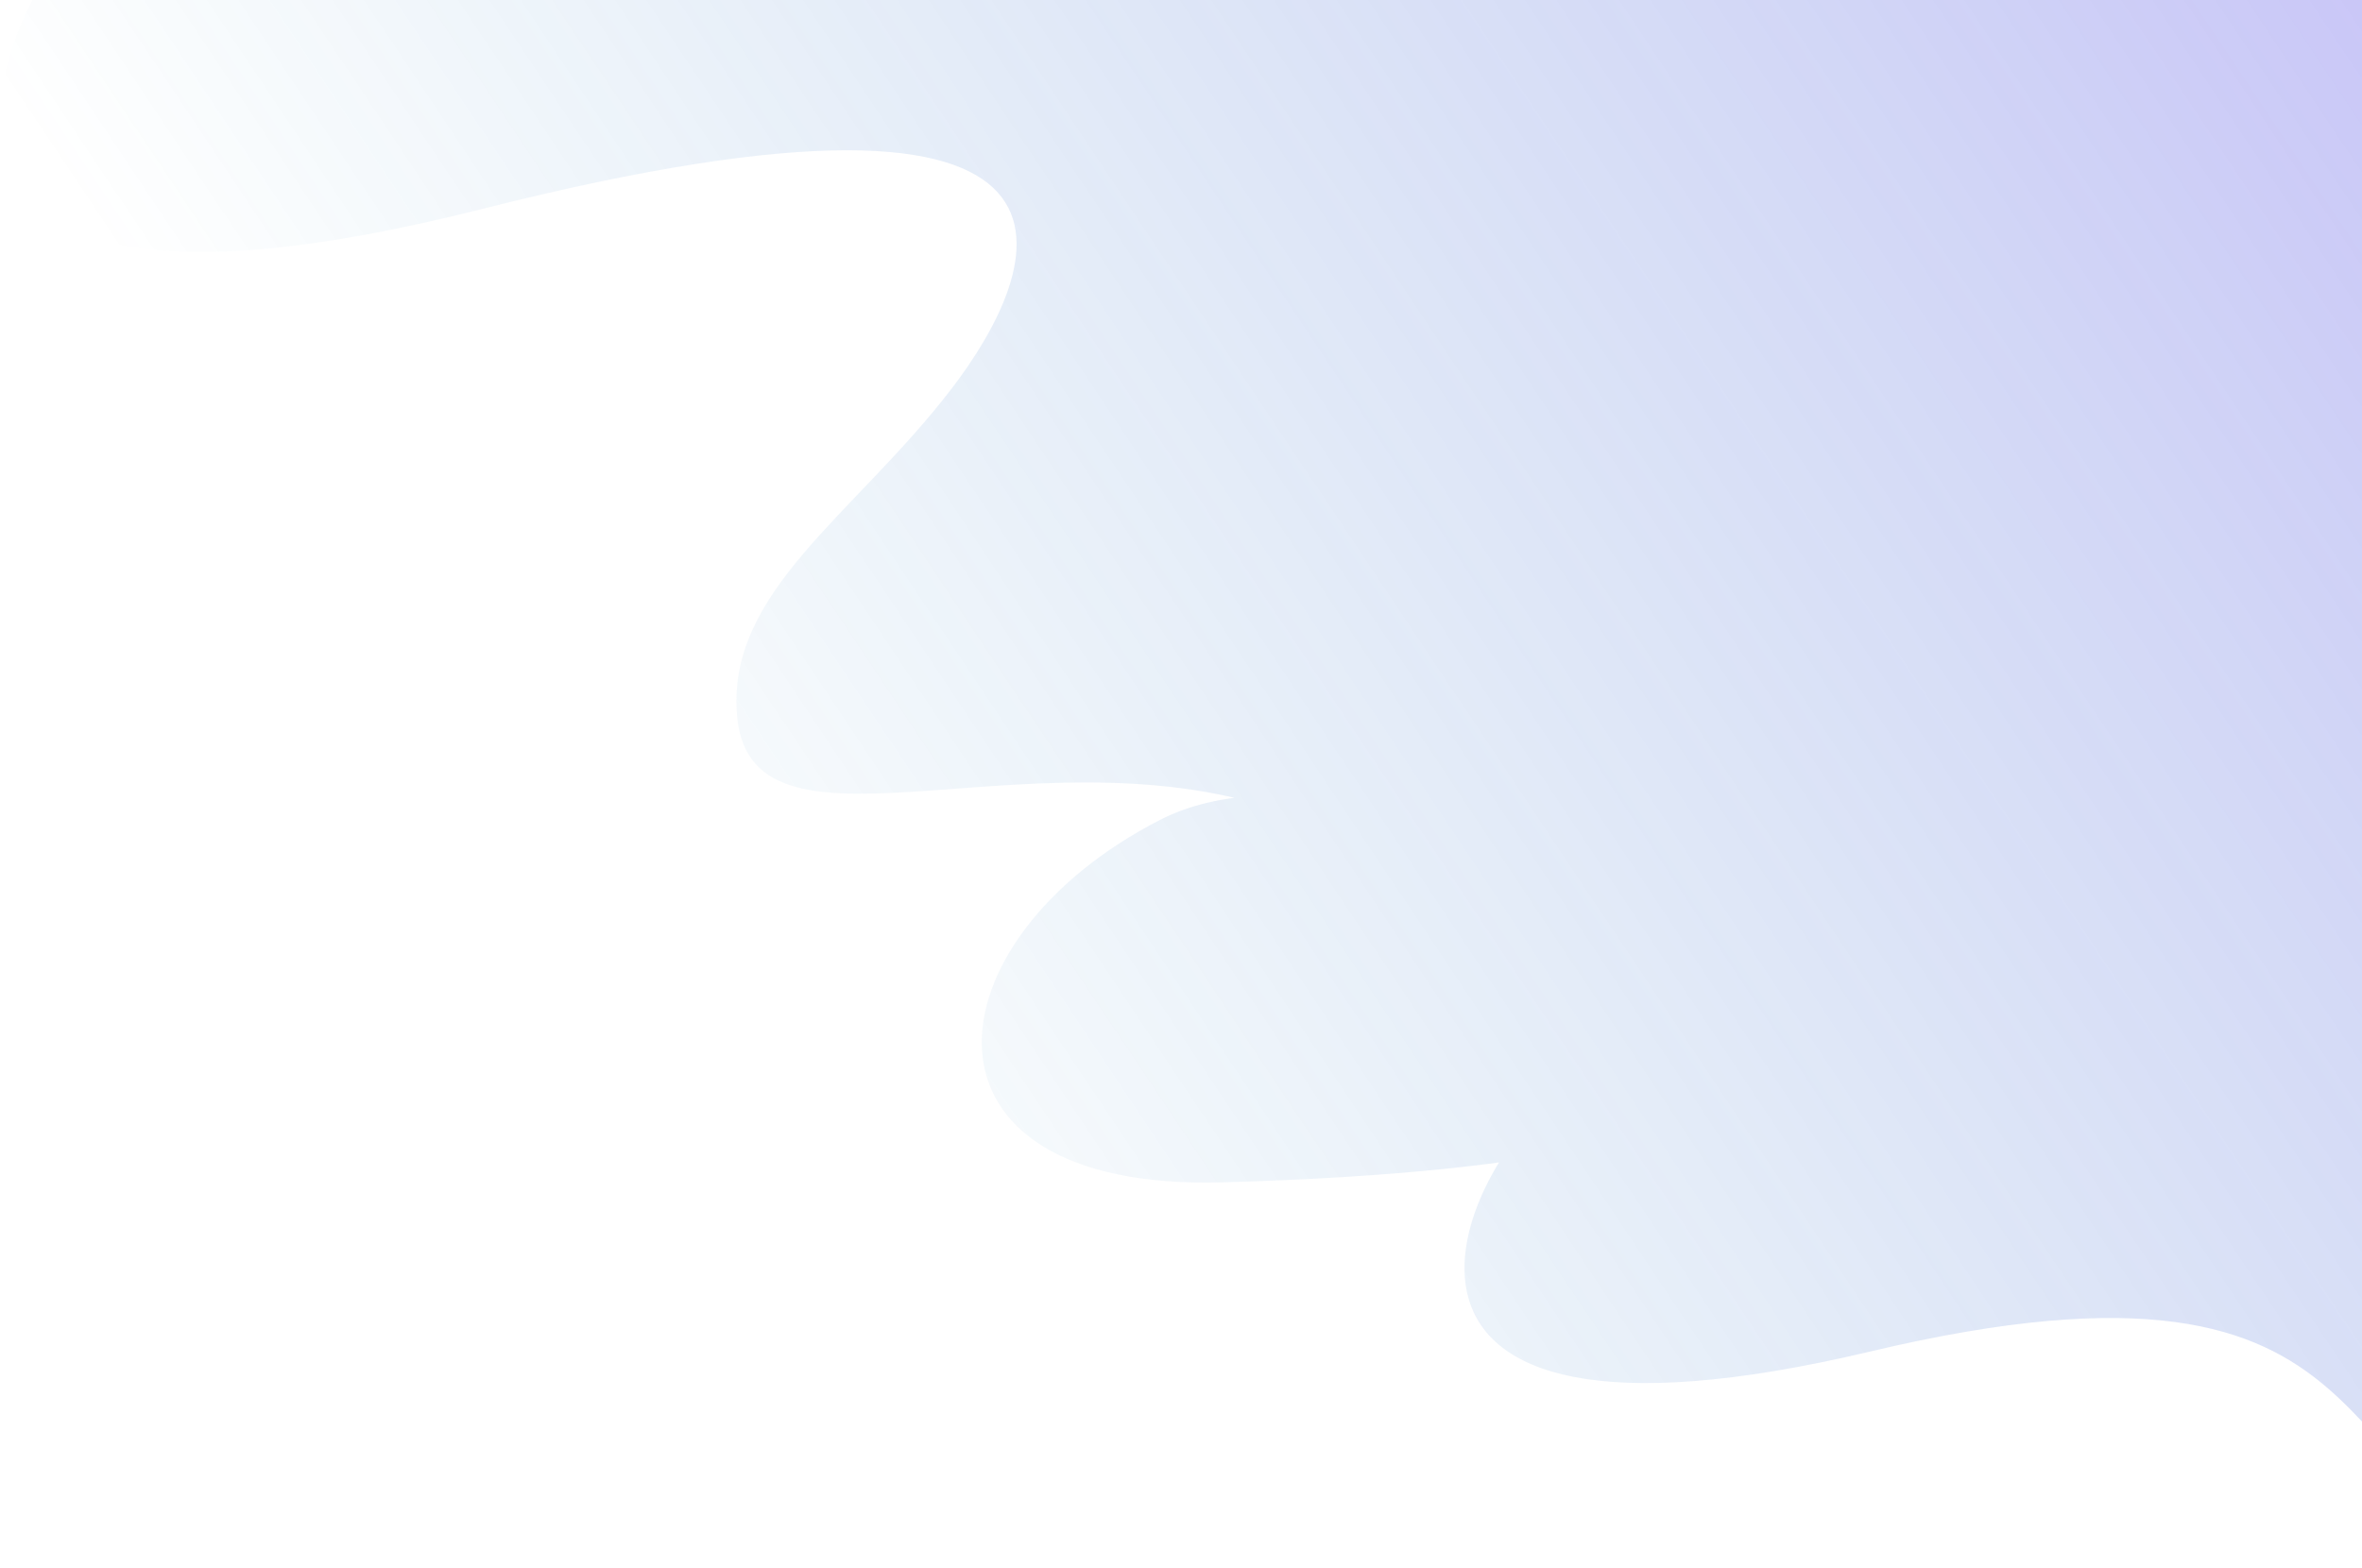 <svg width="884" height="587" viewBox="0 0 884 587" fill="none" xmlns="http://www.w3.org/2000/svg">
<path opacity="0.3" d="M12.165 0C12.165 0 -67.353 140.909 180.216 78.279C427.784 15.649 389.435 102.088 356.045 145.625C319.847 192.823 271.567 221.557 275.874 268.242C281.529 329.498 392.699 267.951 488.056 306.89C718.313 400.918 521.945 261.927 434.223 306.89C346.501 351.854 336.251 446.045 457.621 442.606C719.733 435.182 630.763 374.463 586.975 406.164C543.187 437.865 493.653 554.912 699.948 505.934C906.243 456.956 864.038 566.385 955.06 578.319C1046.08 590.255 1022.16 586.41 1022.16 586.41L906.005 0H12.165Z" fill="url(#paint0_linear)"/>
<defs>
<linearGradient id="paint0_linear" x1="159.092" y1="271.621" x2="791.02" y2="-150.592" gradientUnits="userSpaceOnUse">
<stop stop-color="#0074AF" stop-opacity="0"/>
<stop offset="0.983" stop-color="#4F46E5"/>
</linearGradient>
</defs>
</svg>
